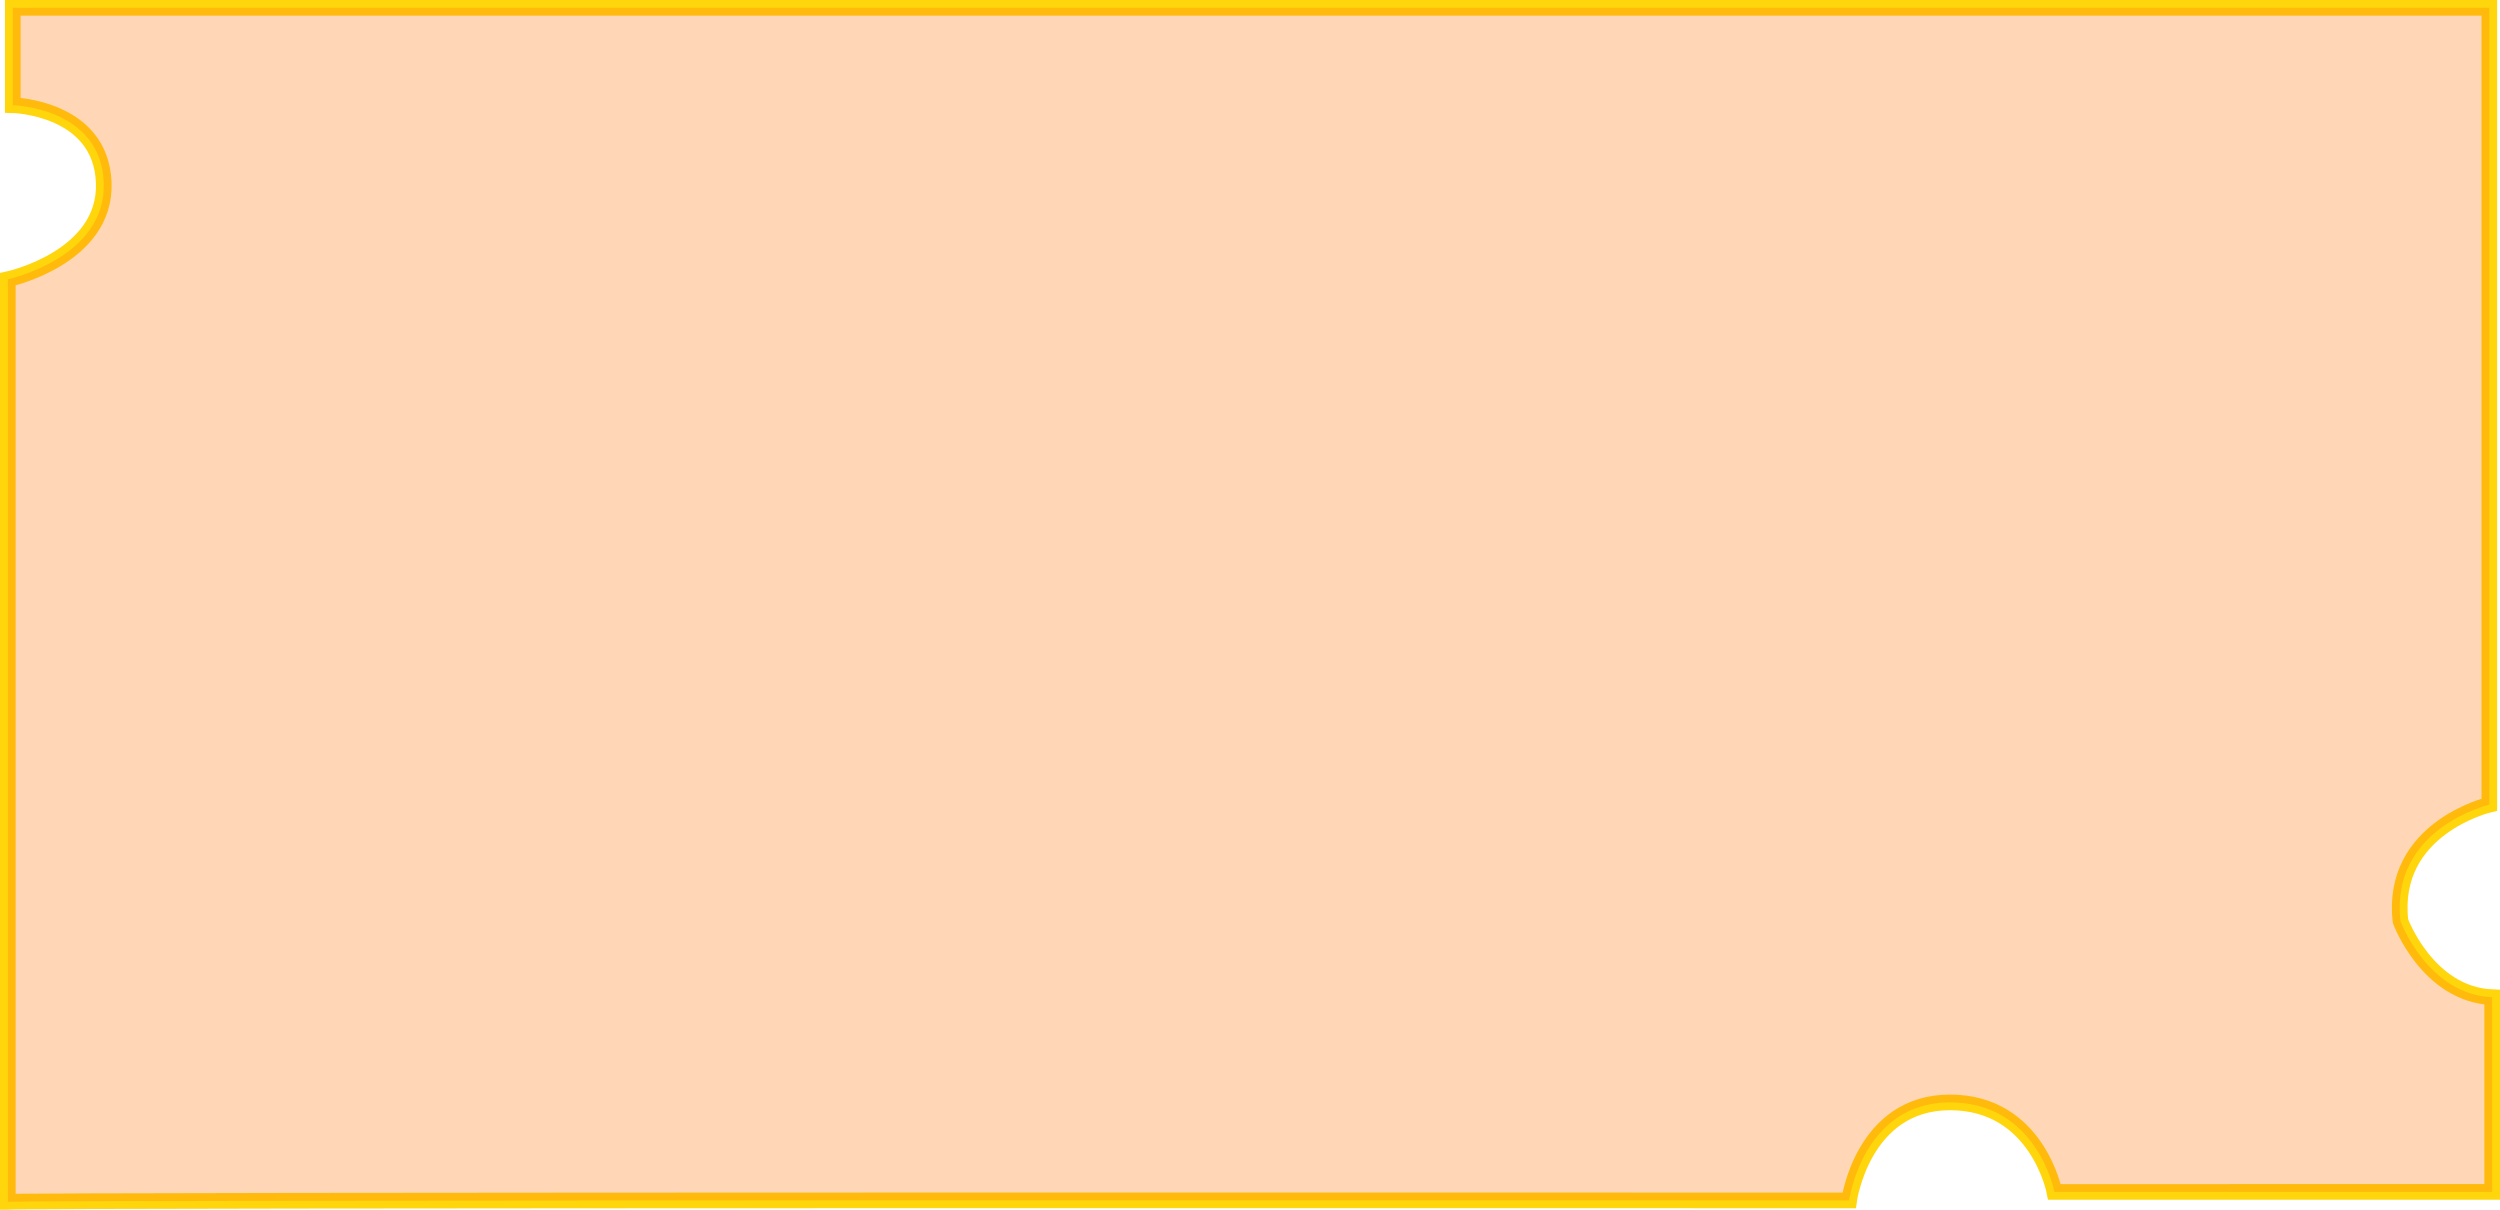 <svg xmlns="http://www.w3.org/2000/svg" width="159.752" height="77.302" viewBox="0 0 159.752 77.302">
  <defs>
    <style>
      .cls-1 {
        fill: none;
        stroke: #ffd60b;
        stroke-miterlimit: 10;
      }

      .cls-2 {
        opacity: 0.3;
      }

      .cls-3 {
        fill: #ff7a0d;
      }
    </style>
  </defs>
  <g id="组_992" data-name="组 992" transform="translate(-261.863 -561.642)">
    <path id="路径_930" data-name="路径 930" class="cls-1" d="M262.363,638.443V579.487s6.312-1.362,6.13-6.175-5.812-4.949-5.812-4.949v-6.221H420.933v50.919s-6.357,1.5-5.676,7.446c0,0,1.726,4.677,5.858,4.859v12.441H393.144s-1.09-5.721-6.675-5.721-6.447,6.266-6.447,6.266S262.5,638.307,262.363,638.443Z"/>
    <g id="组_991" data-name="组 991" class="cls-2">
      <path id="路径_931" data-name="路径 931" class="cls-3" d="M262.363,638.443V579.487s6.312-1.362,6.13-6.175-5.812-4.949-5.812-4.949v-6.221H420.933v50.919s-6.357,1.5-5.676,7.446c0,0,1.726,4.677,5.858,4.859v12.441H393.144s-1.09-5.721-6.675-5.721-6.447,6.266-6.447,6.266S262.5,638.307,262.363,638.443Z"/>
    </g>
  </g>
</svg>
